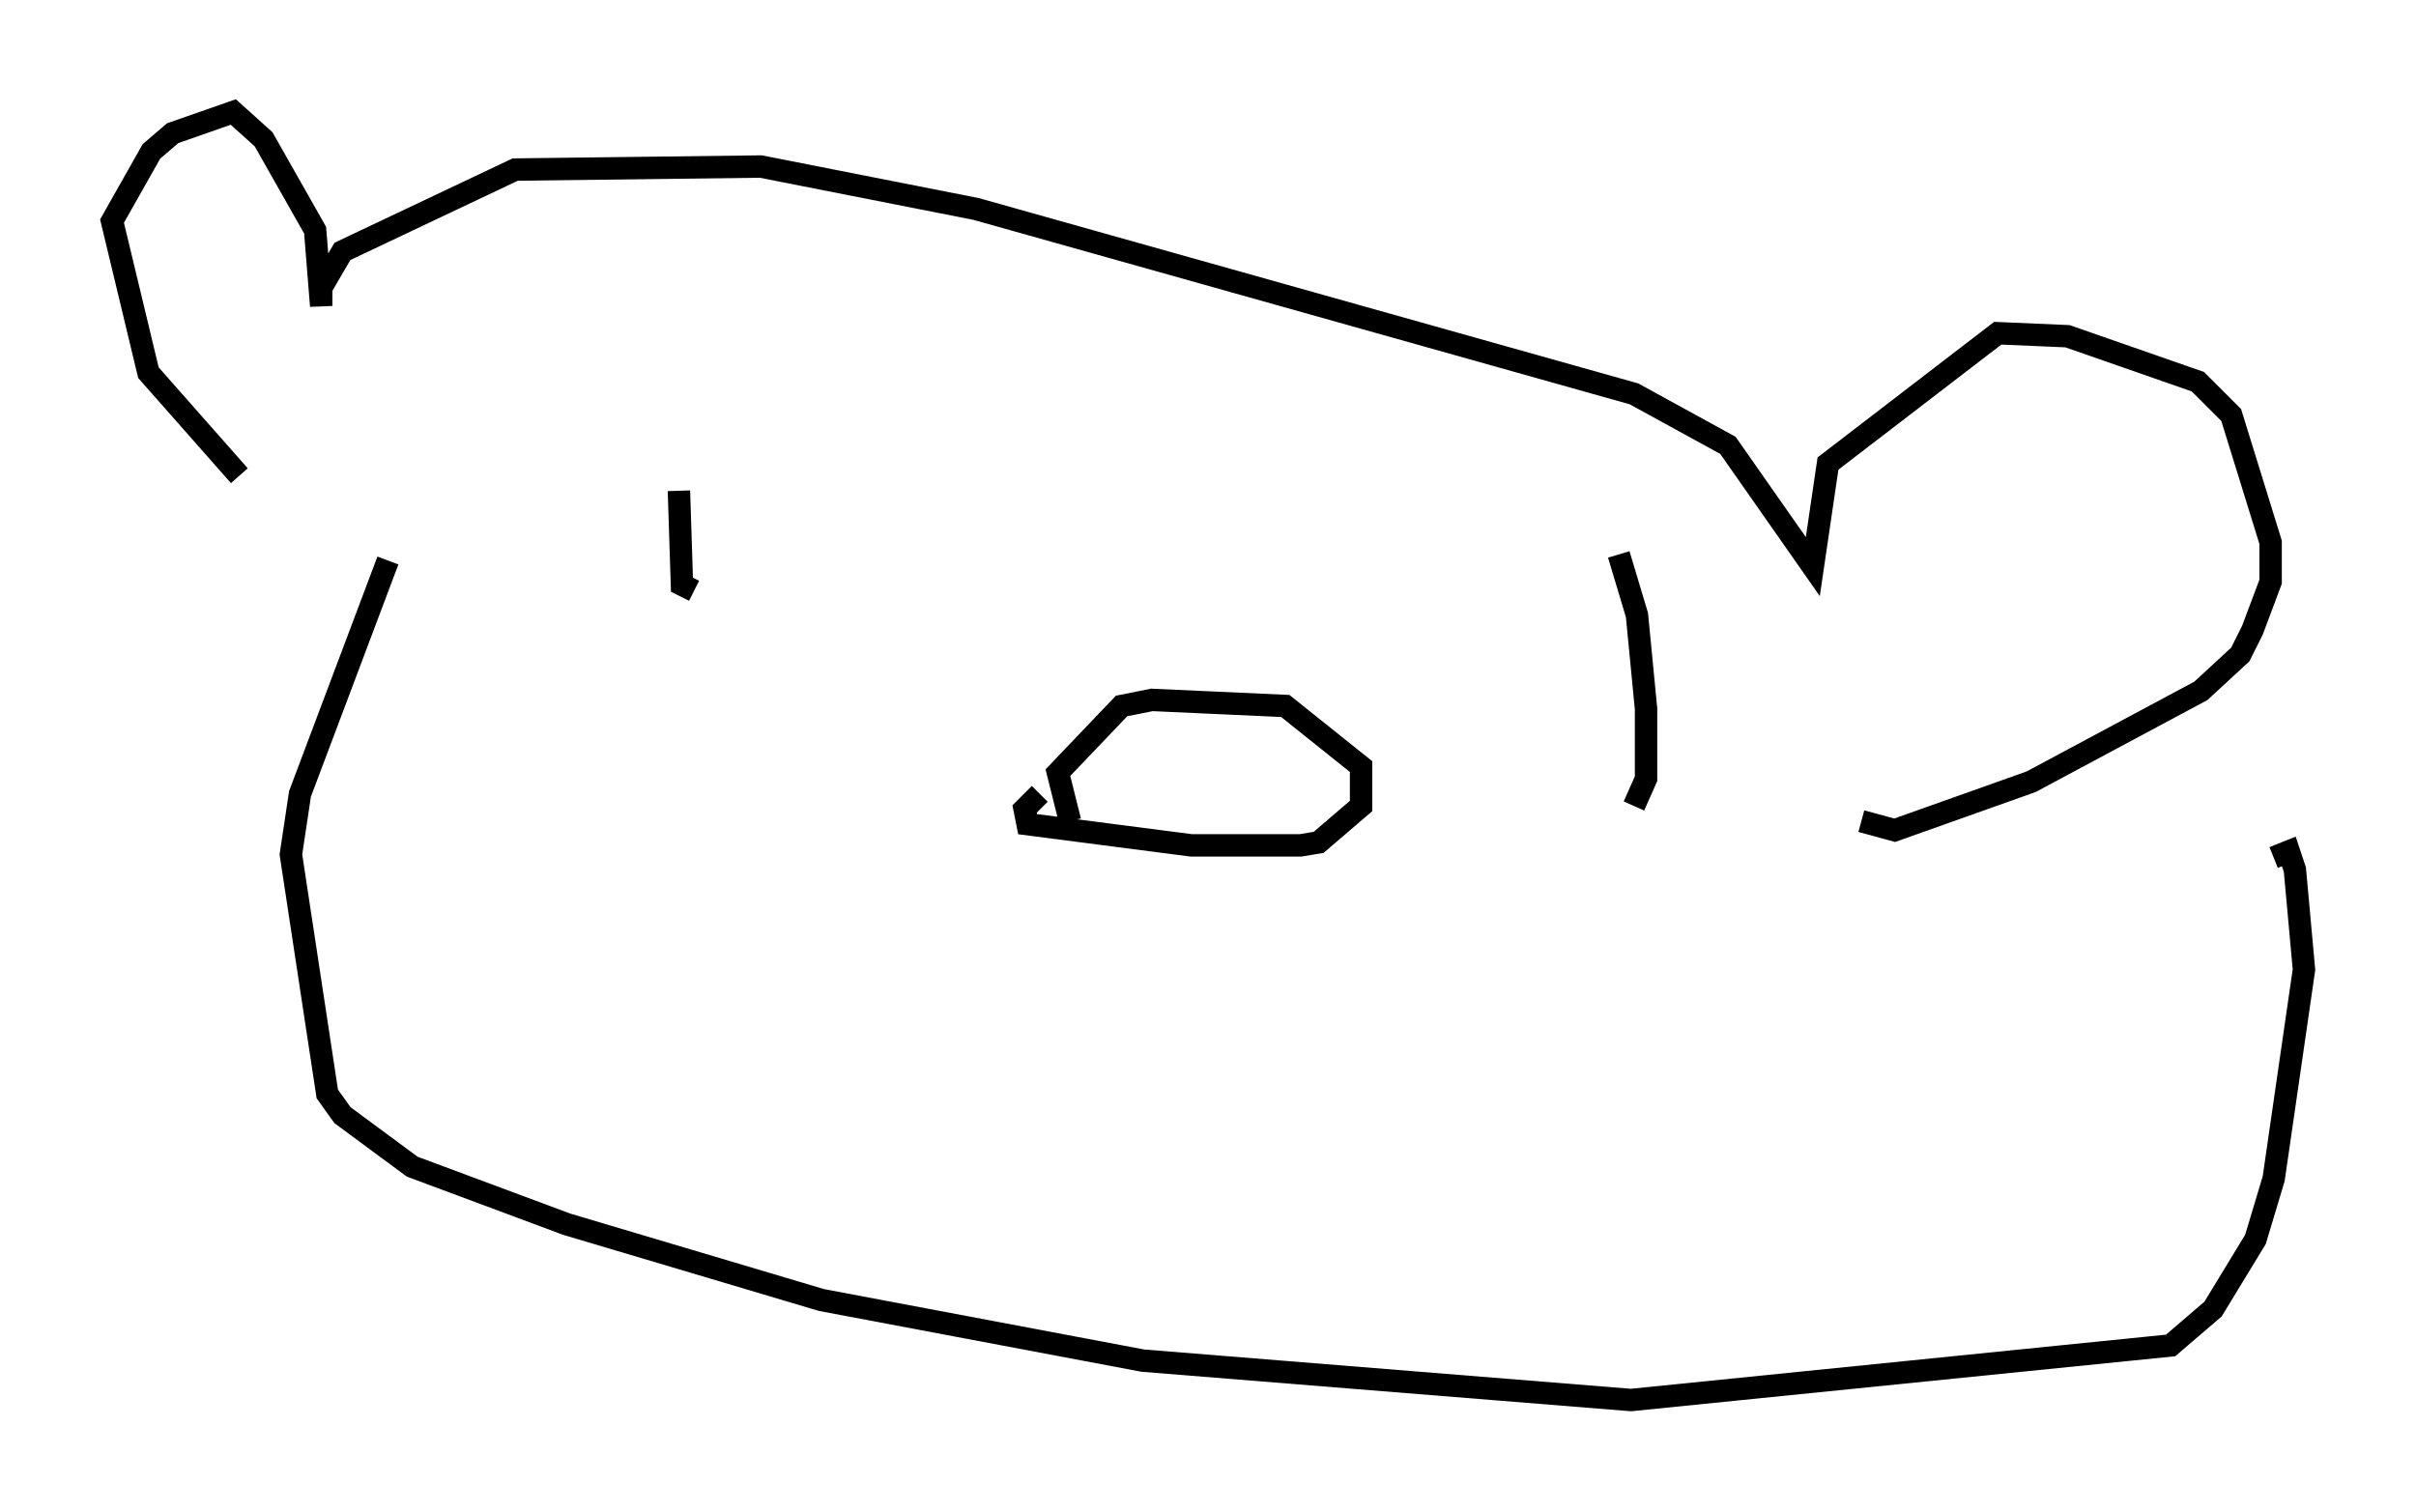 <?xml version="1.0" encoding="utf-8" ?>
<svg baseProfile="full" height="67.51" version="1.1" width="107.834" xmlns="http://www.w3.org/2000/svg" xmlns:ev="http://www.w3.org/2001/xml-events" xmlns:xlink="http://www.w3.org/1999/xlink"><defs /><rect fill="white" height="67.51" width="107.834" x="0" y="0" /><path d="M18.396, 26.38 m-7.713, -5.142 l-4.059, -4.601 -1.624, -6.766 l1.759, -3.112 0.947, -0.812 l2.706, -0.947 1.353, 1.218 l2.3, 4.059 0.271, 3.383 l0.0, -0.812 0.947, -1.624 l7.713, -3.654 10.961, -0.135 l9.607, 1.894 29.364, 8.254 l4.195, 2.3 3.789, 5.413 l0.677, -4.601 7.578, -5.819 l3.112, 0.135 5.819, 2.03 l1.488, 1.488 1.759, 5.683 l0.0, 1.759 -0.812, 2.165 l-0.541, 1.083 -1.759, 1.624 l-7.578, 4.059 -6.089, 2.165 l-1.488, -0.406 m-65.764, -11.637 l-3.924, 10.419 -0.406, 2.706 l1.624, 10.69 0.677, 0.947 l3.112, 2.3 6.901, 2.571 l11.367, 3.383 14.344, 2.706 l21.786, 1.759 24.086, -2.436 l1.894, -1.624 1.894, -3.112 l0.812, -2.706 1.353, -9.337 l-0.406, -4.465 -0.271, -0.812 l-0.677, 0.271 m-71.177, -16.373 l0.135, 4.195 0.541, 0.271 m41.272, -1.624 l0.812, 2.706 0.406, 4.195 l0.0, 3.112 -0.541, 1.218 m-25.169, 0.677 l-0.541, -2.165 2.842, -2.977 l1.353, -0.271 5.954, 0.271 l3.383, 2.706 0.0, 1.759 l-1.894, 1.624 -0.812, 0.135 l-4.871, 0.0 -7.307, -0.947 l-0.135, -0.677 0.677, -0.677 " fill="none" stroke="black" stroke-width="1" /></svg>